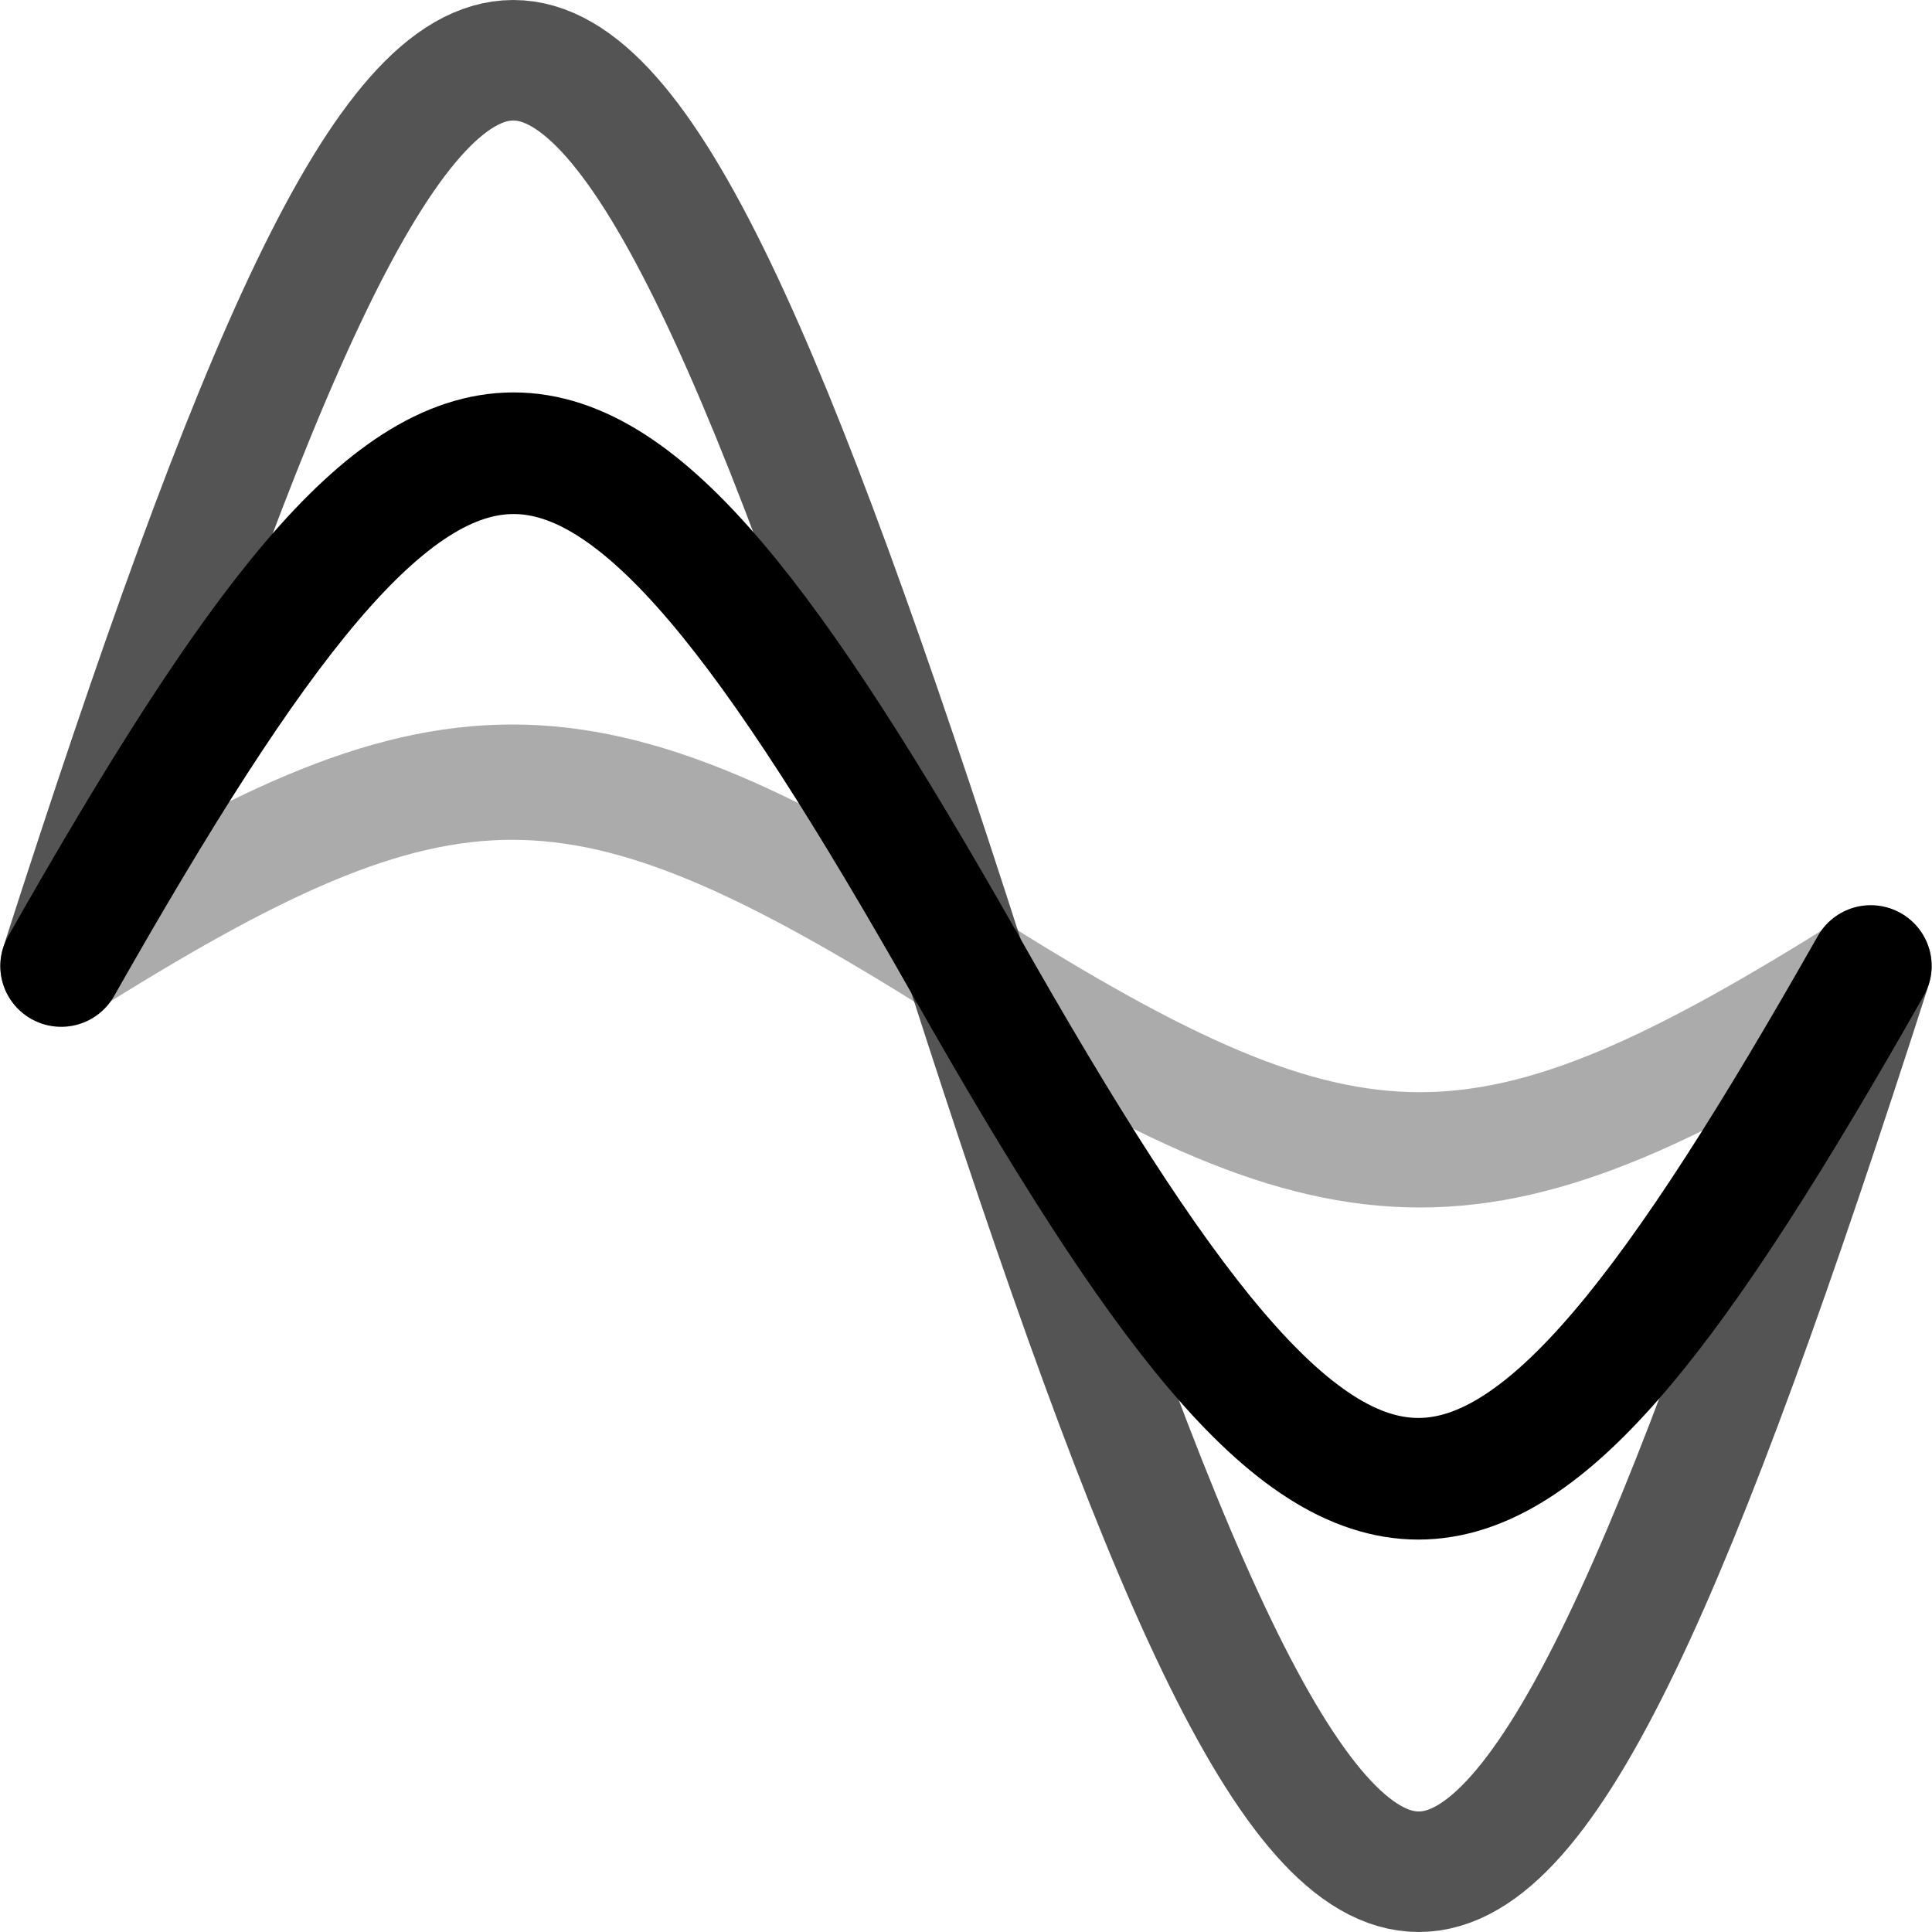 <?xml version="1.0" encoding="UTF-8" standalone="no"?>
<!-- Created with Inkscape (http://www.inkscape.org/) -->

<svg
   xmlns:dc="http://purl.org/dc/elements/1.1/"
   xmlns:cc="http://creativecommons.org/ns#"
   xmlns:rdf="http://www.w3.org/1999/02/22-rdf-syntax-ns#"
   xmlns:svg="http://www.w3.org/2000/svg"
   xmlns="http://www.w3.org/2000/svg"
   xmlns:sodipodi="http://sodipodi.sourceforge.net/DTD/sodipodi-0.dtd"
   xmlns:inkscape="http://www.inkscape.org/namespaces/inkscape"
   width="64"
   height="64"
   id="svg2816"
   version="1.1"
   inkscape:version="0.92.4 (5da689c313, 2019-01-14)"
   sodipodi:docname="digitalphosphor.svg"
   inkscape:export-filename="/home/oliver/Entwicklung/Qt/HantekDSO/res/images/actions/digitalphosphor.png"
   inkscape:export-xdpi="90"
   inkscape:export-ydpi="90">
  <defs
     id="defs2818">
    <inkscape:perspective
       sodipodi:type="inkscape:persp3d"
       inkscape:vp_x="0 : 24 : 1"
       inkscape:vp_y="0 : 1000 : 0"
       inkscape:vp_z="48 : 24 : 1"
       inkscape:persp3d-origin="24 : 16 : 1"
       id="perspective2824" />
    <inkscape:perspective
       id="perspective3631"
       inkscape:persp3d-origin="0.5 : 0.33333333 : 1"
       inkscape:vp_z="1 : 0.5 : 1"
       inkscape:vp_y="0 : 1000 : 0"
       inkscape:vp_x="0 : 0.5 : 1"
       sodipodi:type="inkscape:persp3d" />
    <inkscape:perspective
       id="perspective3631-7"
       inkscape:persp3d-origin="0.5 : 0.33333333 : 1"
       inkscape:vp_z="1 : 0.5 : 1"
       inkscape:vp_y="0 : 1000 : 0"
       inkscape:vp_x="0 : 0.5 : 1"
       sodipodi:type="inkscape:persp3d" />
    <inkscape:perspective
       id="perspective2908"
       inkscape:persp3d-origin="0.5 : 0.33333333 : 1"
       inkscape:vp_z="1 : 0.5 : 1"
       inkscape:vp_y="0 : 1000 : 0"
       inkscape:vp_x="0 : 0.5 : 1"
       sodipodi:type="inkscape:persp3d" />
    <inkscape:perspective
       id="perspective2930"
       inkscape:persp3d-origin="0.5 : 0.33333333 : 1"
       inkscape:vp_z="1 : 0.5 : 1"
       inkscape:vp_y="0 : 1000 : 0"
       inkscape:vp_x="0 : 0.5 : 1"
       sodipodi:type="inkscape:persp3d" />
  </defs>
  <sodipodi:namedview
     id="base"
     pagecolor="#ffffff"
     bordercolor="#666666"
     borderopacity="1.0"
     inkscape:pageopacity="0.0"
     inkscape:pageshadow="2"
     inkscape:zoom="7.953125"
     inkscape:cx="32"
     inkscape:cy="31.999996"
     inkscape:current-layer="layer1"
     showgrid="true"
     inkscape:grid-bbox="true"
     inkscape:document-units="px"
     inkscape:window-width="1045"
     inkscape:window-height="735"
     inkscape:window-x="0"
     inkscape:window-y="6"
     inkscape:window-maximized="0"
     fit-margin-top="0"
     fit-margin-left="0"
     fit-margin-right="0"
     fit-margin-bottom="0"
     objecttolerance="10000"
     guidetolerance="10000"
     gridtolerance="10000">
    <inkscape:grid
       type="xygrid"
       id="grid2826"
       empspacing="5"
       visible="true"
       enabled="true"
       snapvisiblegridlinesonly="true"
       originx="0.276"
       originy="2.59" />
  </sodipodi:namedview>
  <g
     id="layer1"
     inkscape:label="Layer 1"
     inkscape:groupmode="layer"
     transform="translate(1.023,12.41)">
    <path
       style="opacity:0.33;fill:none;stroke:#000000;stroke-width:3.82;stroke-linecap:round;stroke-miterlimit:4;stroke-dasharray:none;stroke-dashoffset:0;stroke-opacity:1"
       d="m 0.91,19.59 c 12.886,-8.12 17.181,-8.12 30.067,0 12.886,8.12 17.181,8.12 30.067,0"
       id="path2828-6"
       sodipodi:nodetypes="csc"
       inkscape:connector-curvature="0" />
    <path
       style="opacity:0.67;fill:none;stroke:#000000;stroke-width:3.992;stroke-linecap:round;stroke-miterlimit:4;stroke-dasharray:none;stroke-dashoffset:0;stroke-opacity:1"
       d="m 0.982,19.59 c 12.855,-40.005 17.14,-40.005 29.995,0 12.855,40.005 17.14,40.005 29.995,0"
       id="path2828-65"
       sodipodi:nodetypes="csc"
       inkscape:connector-curvature="0" />
    <path
       style="fill:none;fill-opacity:0.247;stroke:#000000;stroke-width:4.029;stroke-linecap:round;stroke-miterlimit:4;stroke-dasharray:none;stroke-dashoffset:0;stroke-opacity:1"
       d="m 1.005,19.59 c 12.845,-22.648 17.126,-22.648 29.971,0 12.845,22.648 17.126,22.648 29.971,0"
       id="path2828"
       sodipodi:nodetypes="csc"
       inkscape:connector-curvature="0" />
  </g>
</svg>
